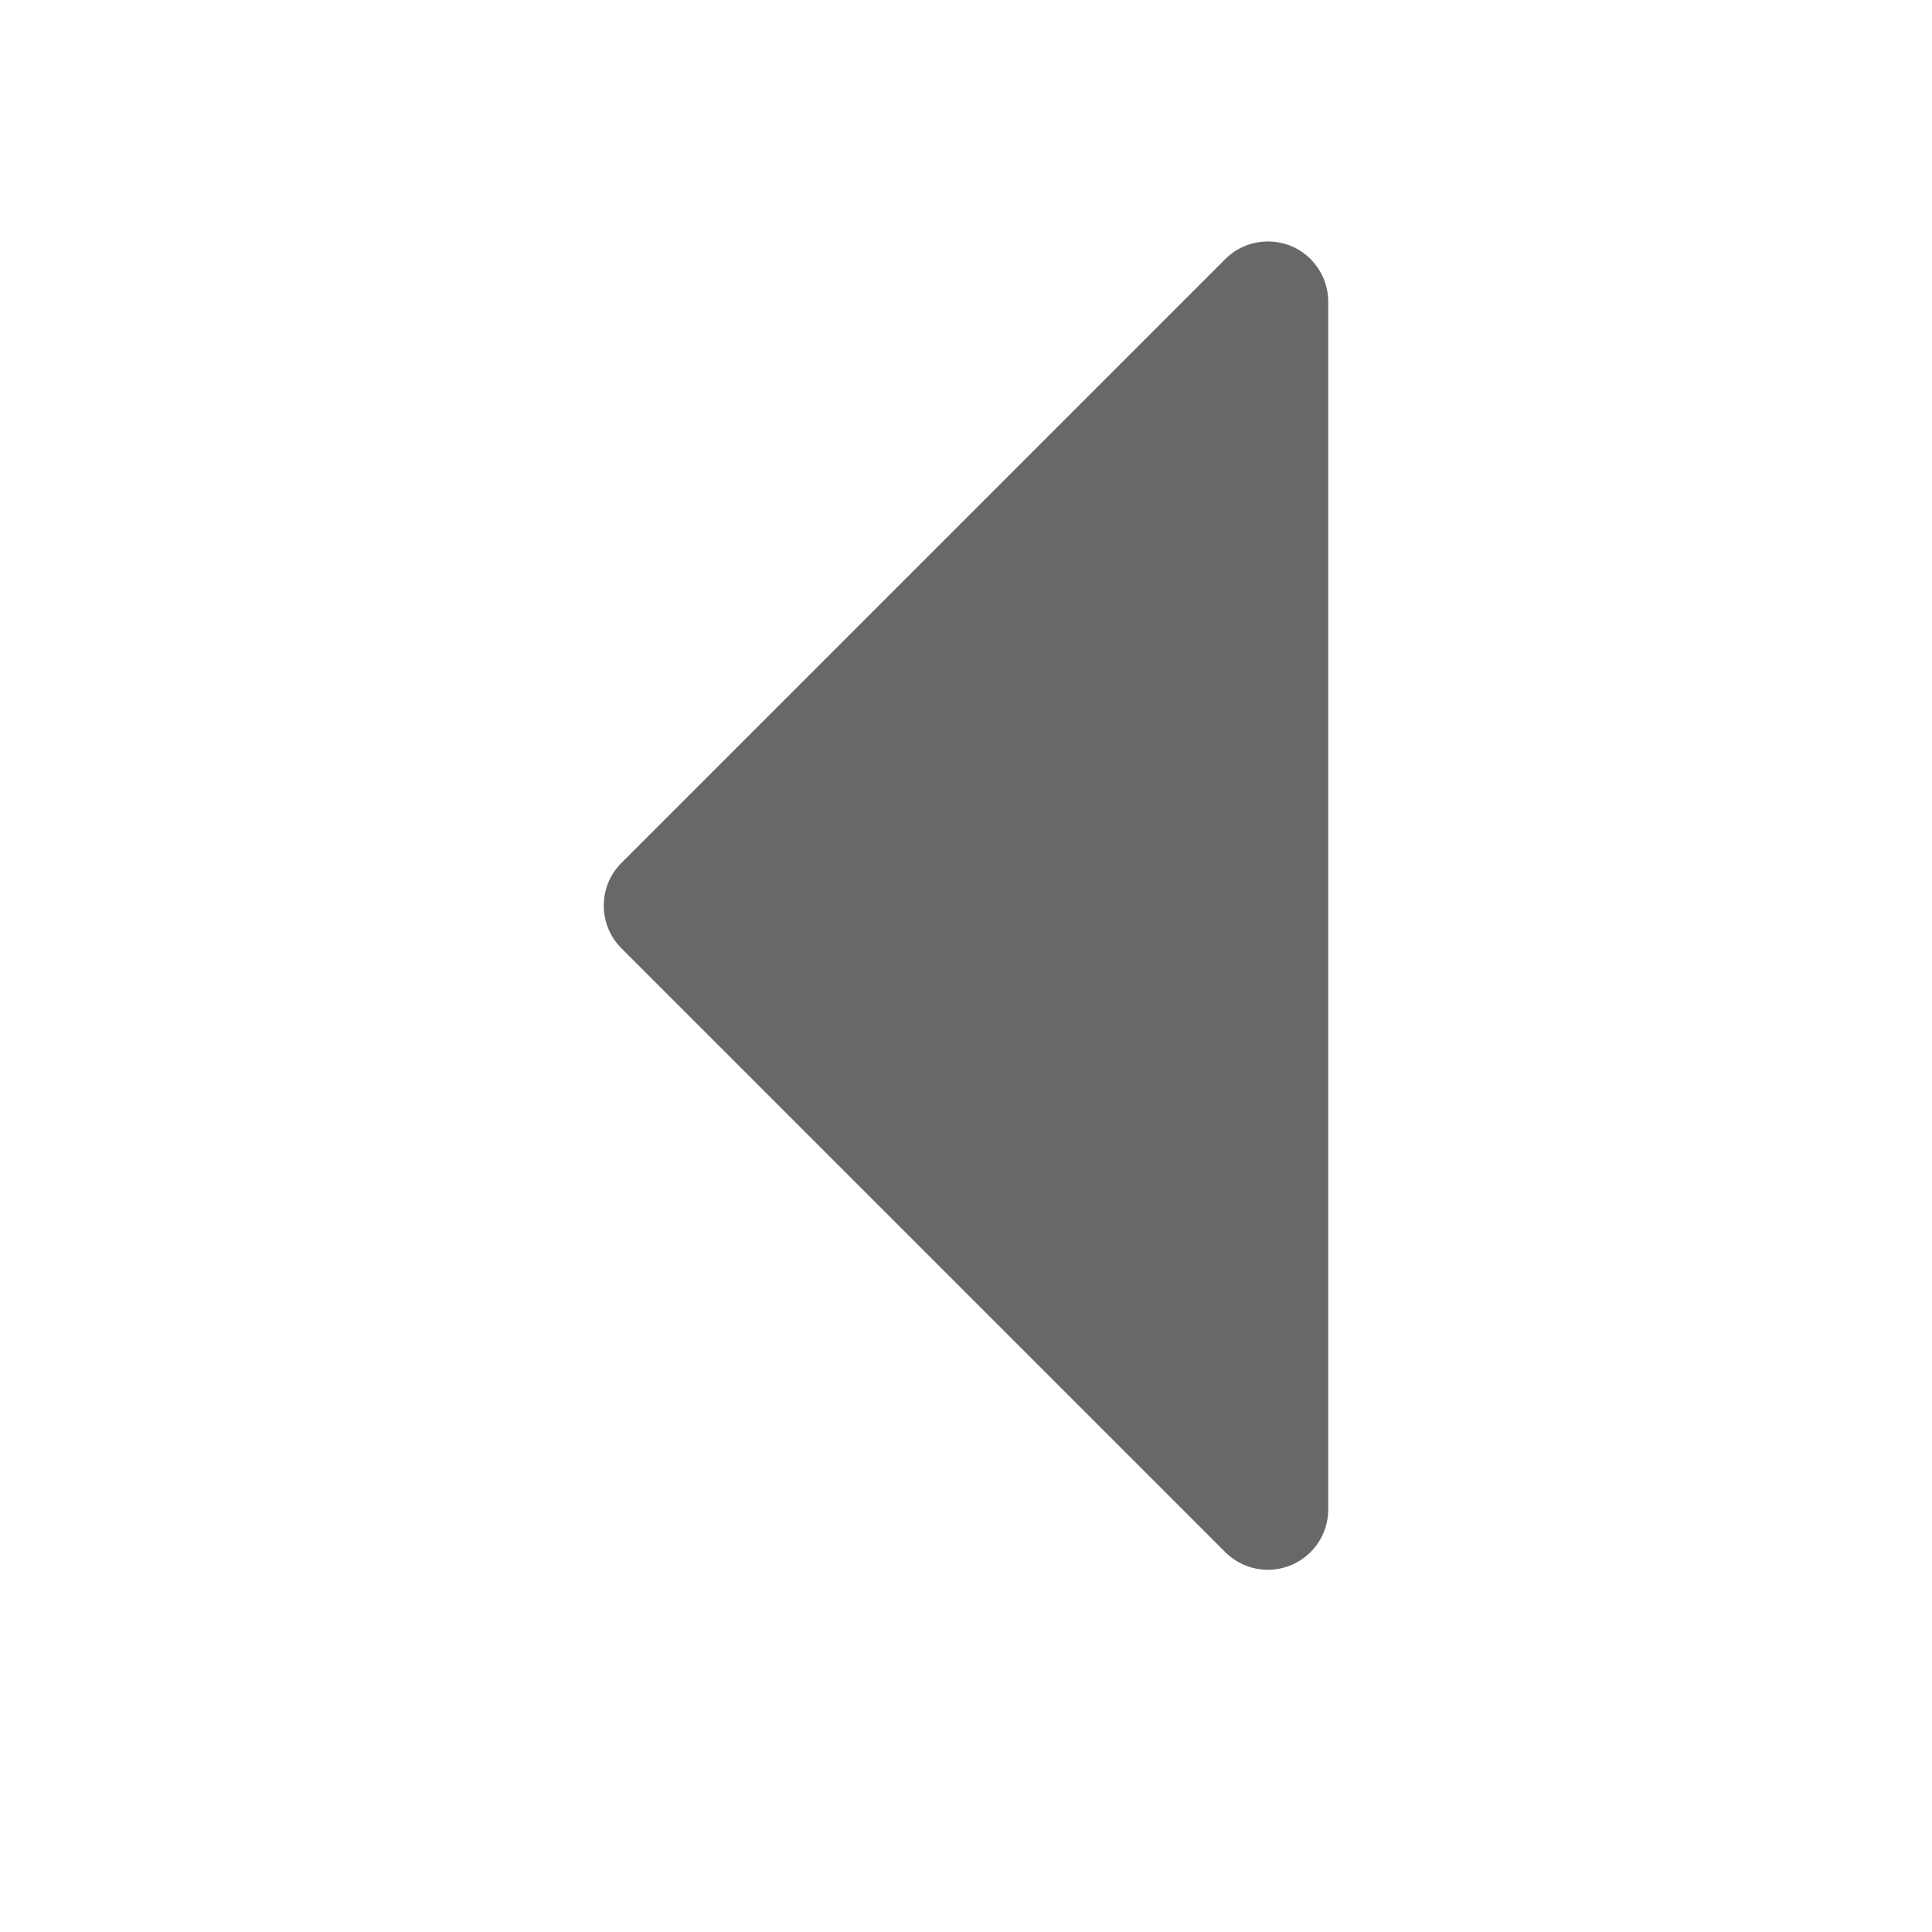 <svg xmlns="http://www.w3.org/2000/svg" width="16" height="16" viewBox="0 0 16 16" fill="none">
  <path d="M10.147 12.854L5.147 7.854C5.1 7.807 5.063 7.752 5.038 7.691C5.013 7.631 5 7.565 5 7.5C5 7.434 5.013 7.369 5.038 7.308C5.063 7.248 5.1 7.192 5.147 7.146L10.147 2.146C10.216 2.076 10.306 2.028 10.403 2.009C10.5 1.99 10.6 2 10.692 2.037C10.783 2.075 10.861 2.139 10.916 2.222C10.971 2.304 11 2.401 11 2.5L11 12.5C11 12.599 10.971 12.695 10.916 12.778C10.861 12.86 10.783 12.924 10.692 12.962C10.6 13 10.5 13.01 10.403 12.991C10.306 12.971 10.216 12.924 10.147 12.854Z" fill="#696868"/>
</svg>